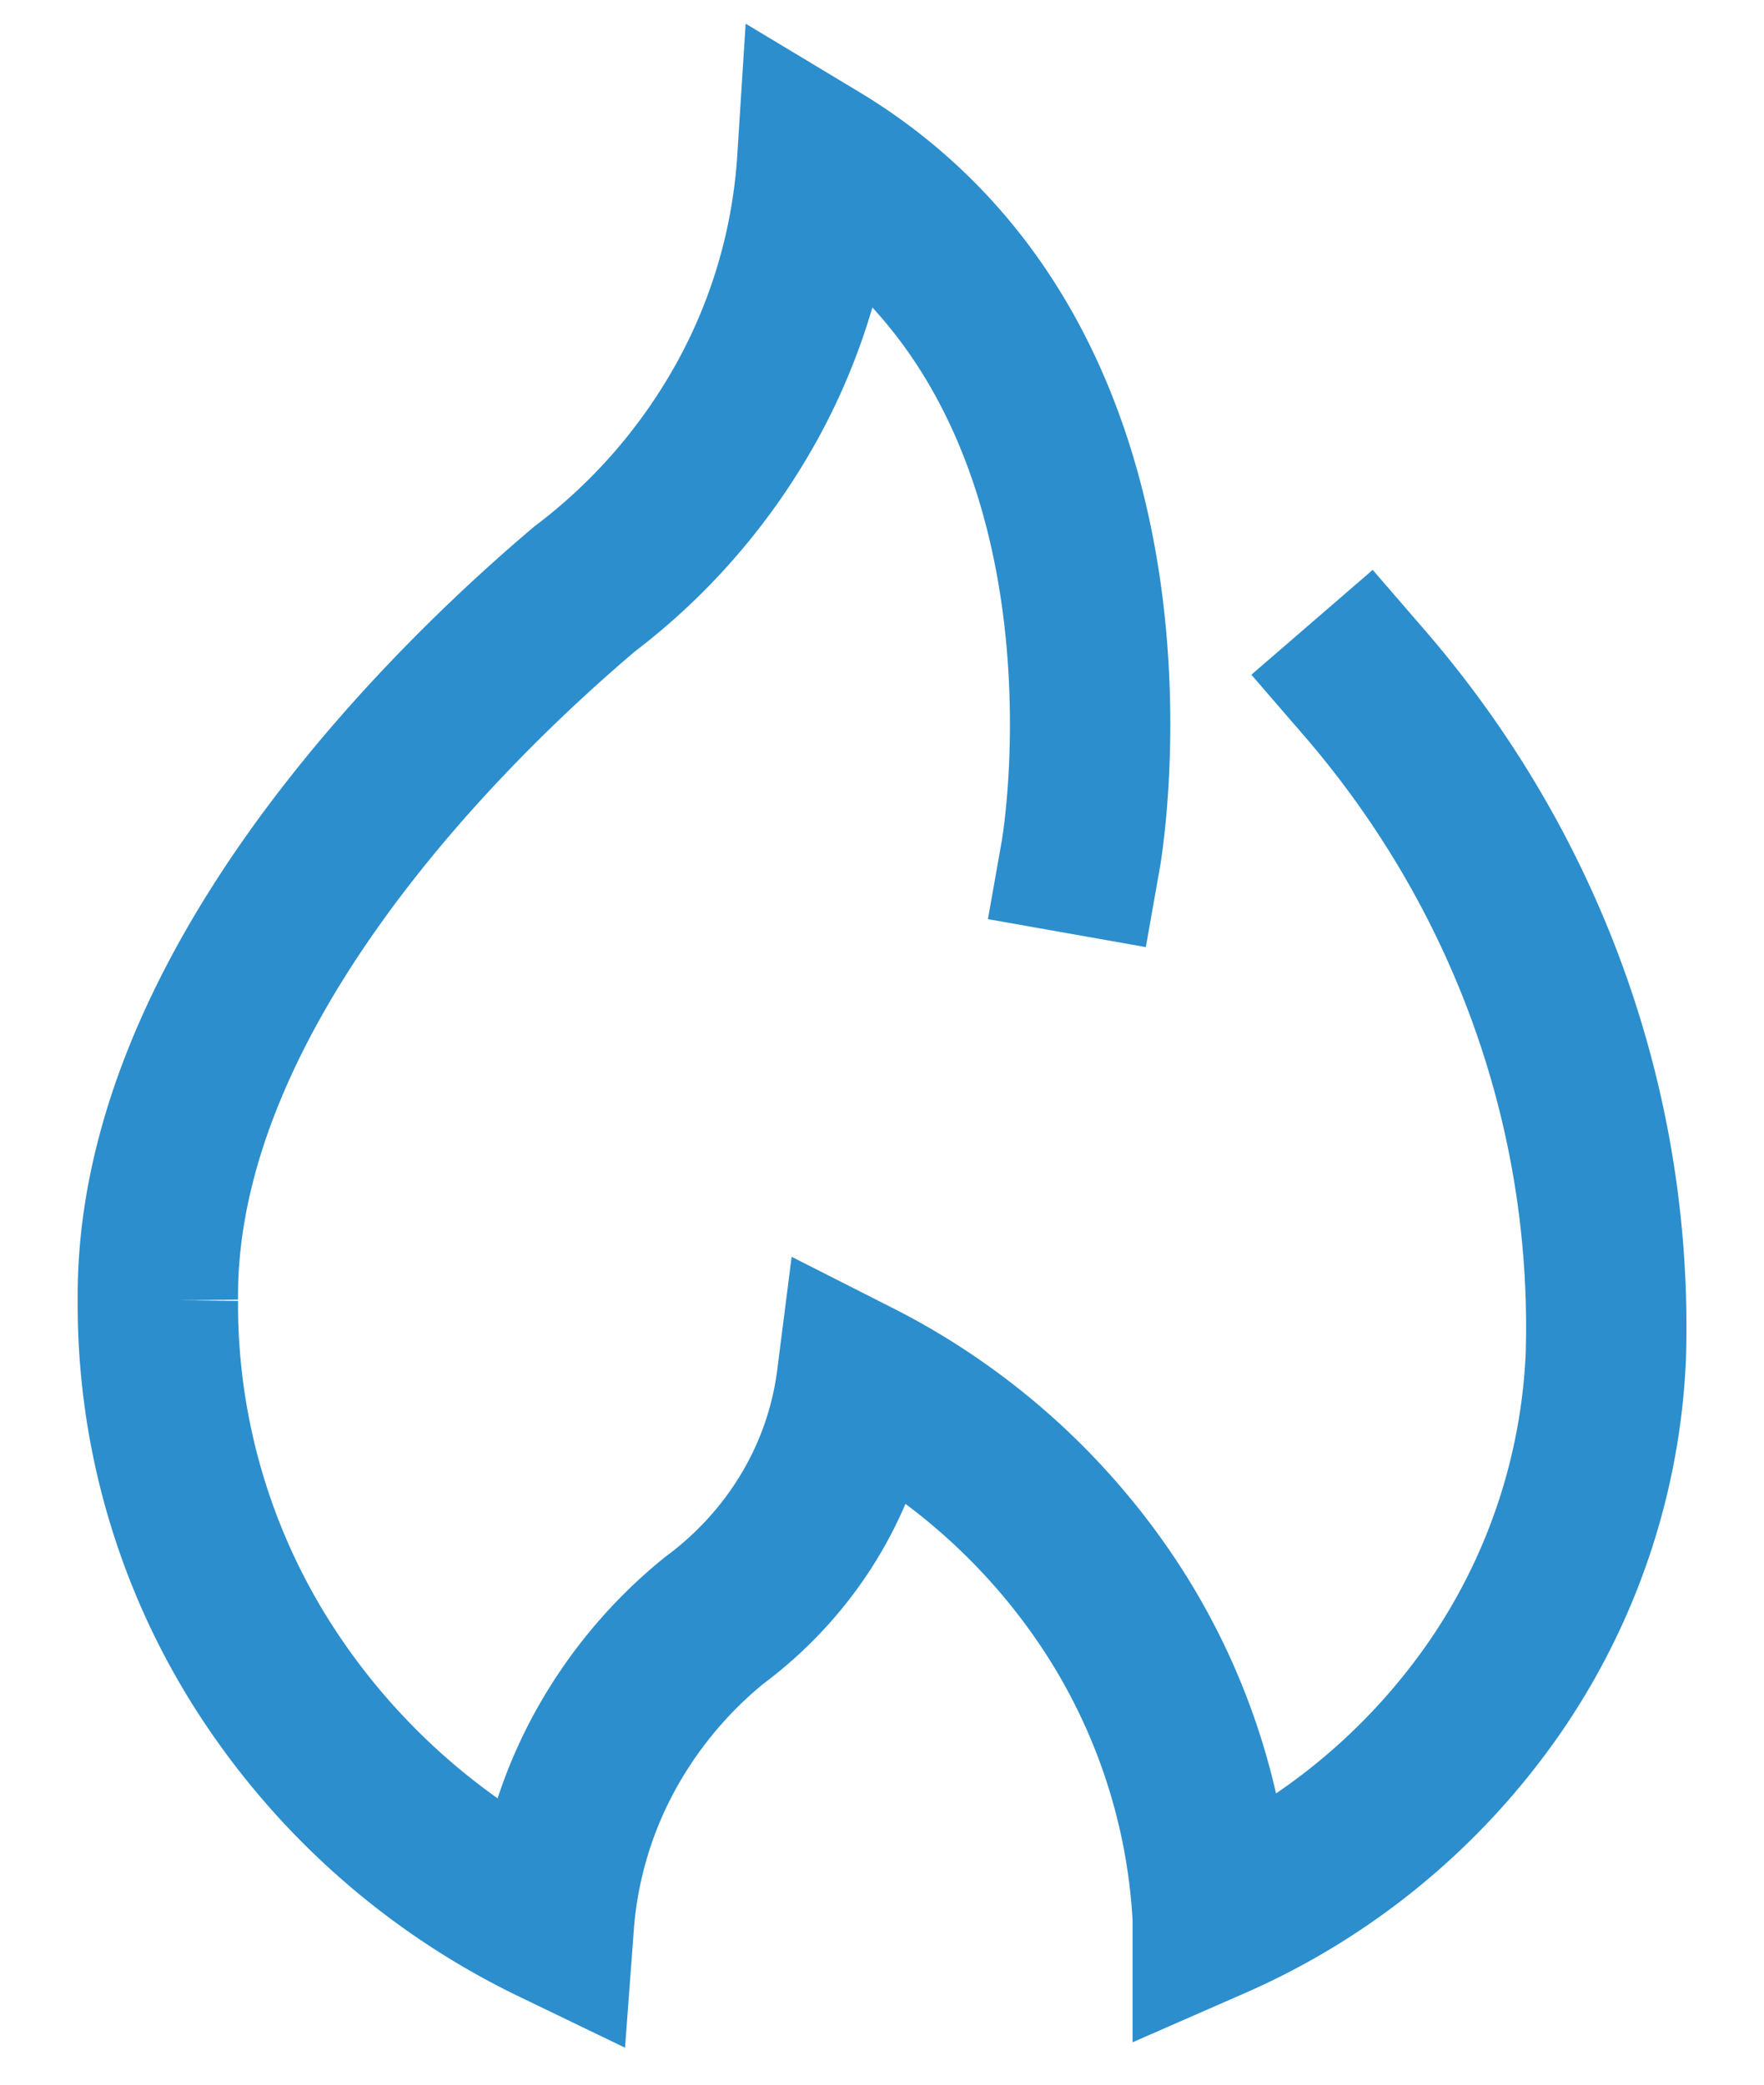 <svg width="22" height="26" fill="none" xmlns="http://www.w3.org/2000/svg"><path d="M13.48 10.653S14.548 4.62 10.193 2a7.166 7.166 0 01-.857 2.97 7.46 7.46 0 01-2.043 2.374c-1.86 1.573-5.361 5.101-5.324 8.874a8.395 8.395 0 001.316 4.567A8.875 8.875 0 006.907 24a5.316 5.316 0 01.6-2.087 5.522 5.522 0 011.396-1.7c.49-.363.9-.815 1.206-1.33a4.348 4.348 0 00.577-1.675A8.262 8.262 0 0113.828 20a7.833 7.833 0 011.297 3.92v.022a8.342 8.342 0 003.481-2.846 7.876 7.876 0 001.421-4.174c.095-3.06-.975-6.049-3.01-8.404" stroke="#2C8ECC" stroke-width="2" stroke-miterlimit="10" stroke-linecap="square"/></svg>